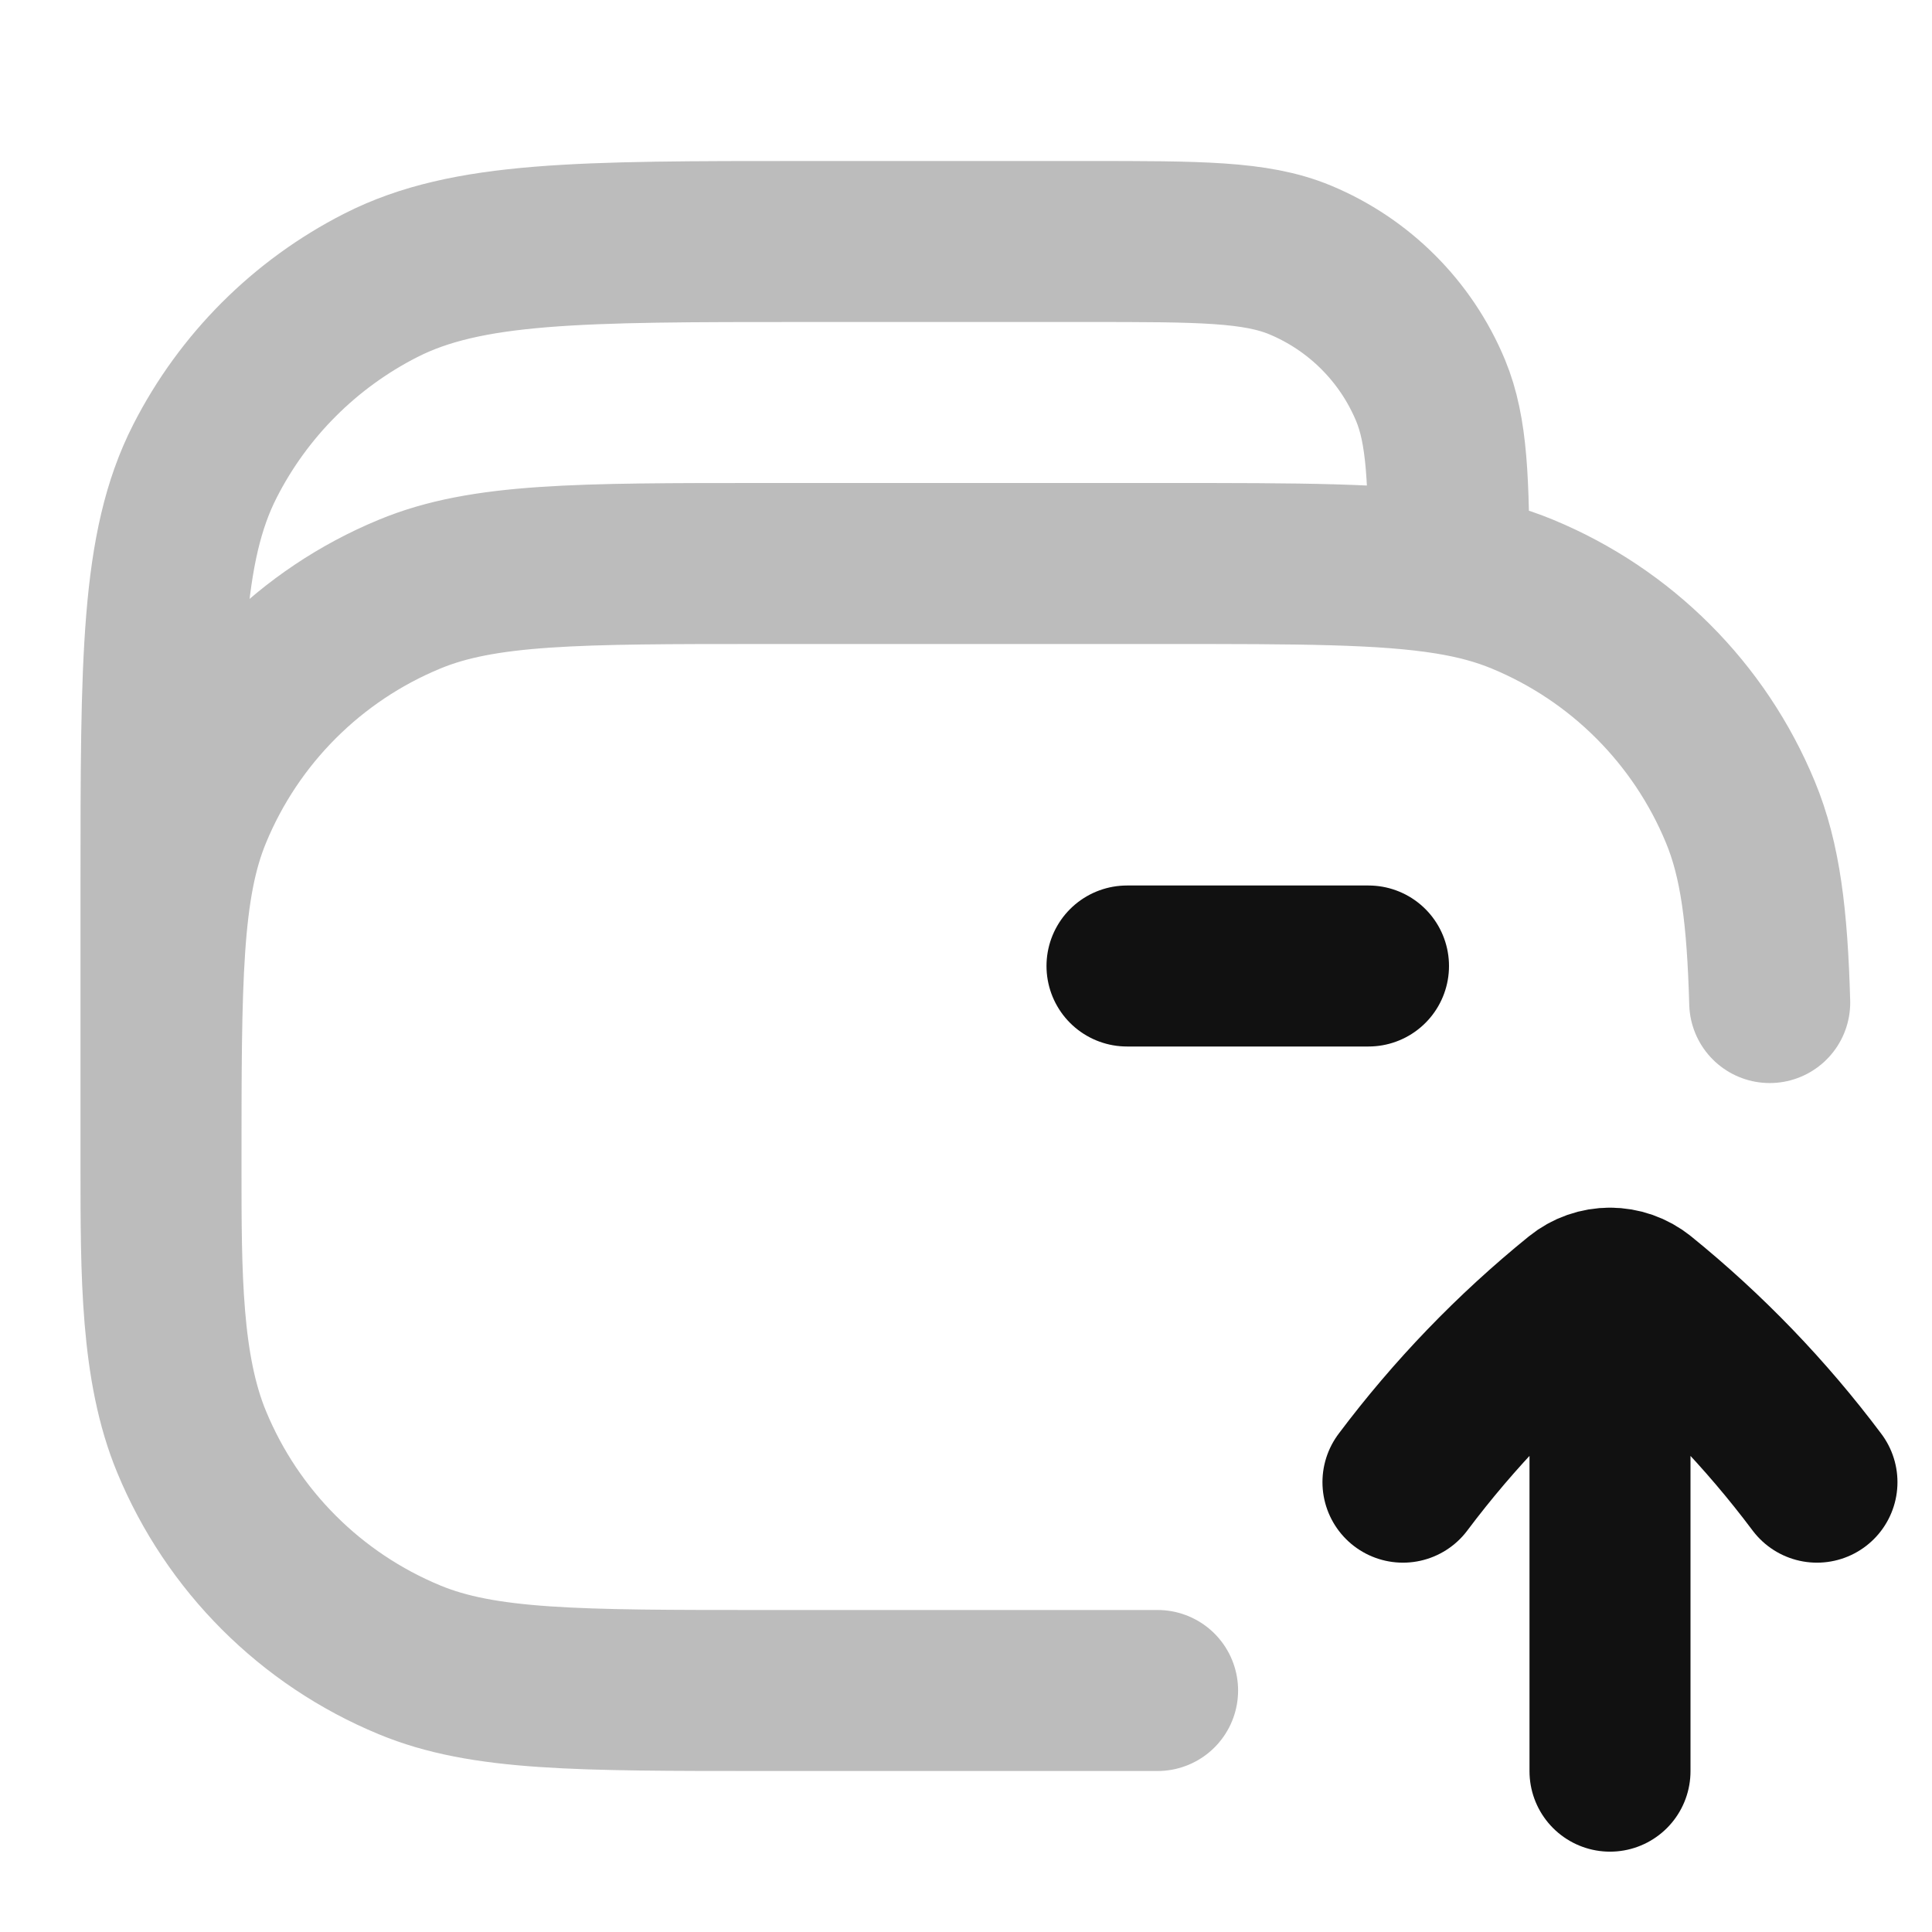 <svg width="24" height="24" viewBox="0 0 24 24" fill="none" xmlns="http://www.w3.org/2000/svg">
<path opacity="0.28" d="M2 14.5V11C2 8.2 2 6.8 2.545 5.73C3.024 4.789 3.789 4.024 4.73 3.545C5.8 3 7.2 3 10 3H13.5C14.898 3 15.597 3 16.148 3.228C16.883 3.533 17.467 4.117 17.772 4.852C17.979 5.353 17.998 5.975 18 7.131M2 14.5C2 15.83 2 16.995 2.381 17.913C2.888 19.139 3.861 20.112 5.087 20.619C6.005 21 7.17 21 9.5 21H14.38M2 14.5C2 12.17 2 11.005 2.381 10.087C2.888 8.861 3.861 7.888 5.087 7.381C6.005 7 7.17 7 9.5 7H14.5C16.134 7 17.195 7 18 7.131M18 7.131C18.343 7.187 18.639 7.267 18.913 7.381C20.139 7.888 21.112 8.861 21.619 10.087C21.868 10.686 21.954 11.39 21.984 12.454" stroke="#111111" stroke-width="2" stroke-linecap="round" stroke-linejoin="round"/>
<path d="M14 12H17M17.428 18.412C18.063 17.566 18.799 16.802 19.62 16.137C19.731 16.047 19.865 16.002 20 16.002M22.571 18.412C21.937 17.566 21.201 16.802 20.38 16.137C20.269 16.047 20.134 16.002 20 16.002M20 16.002V22.002" stroke="#111111" stroke-width="2" stroke-linecap="round" stroke-linejoin="round"/>
</svg>
